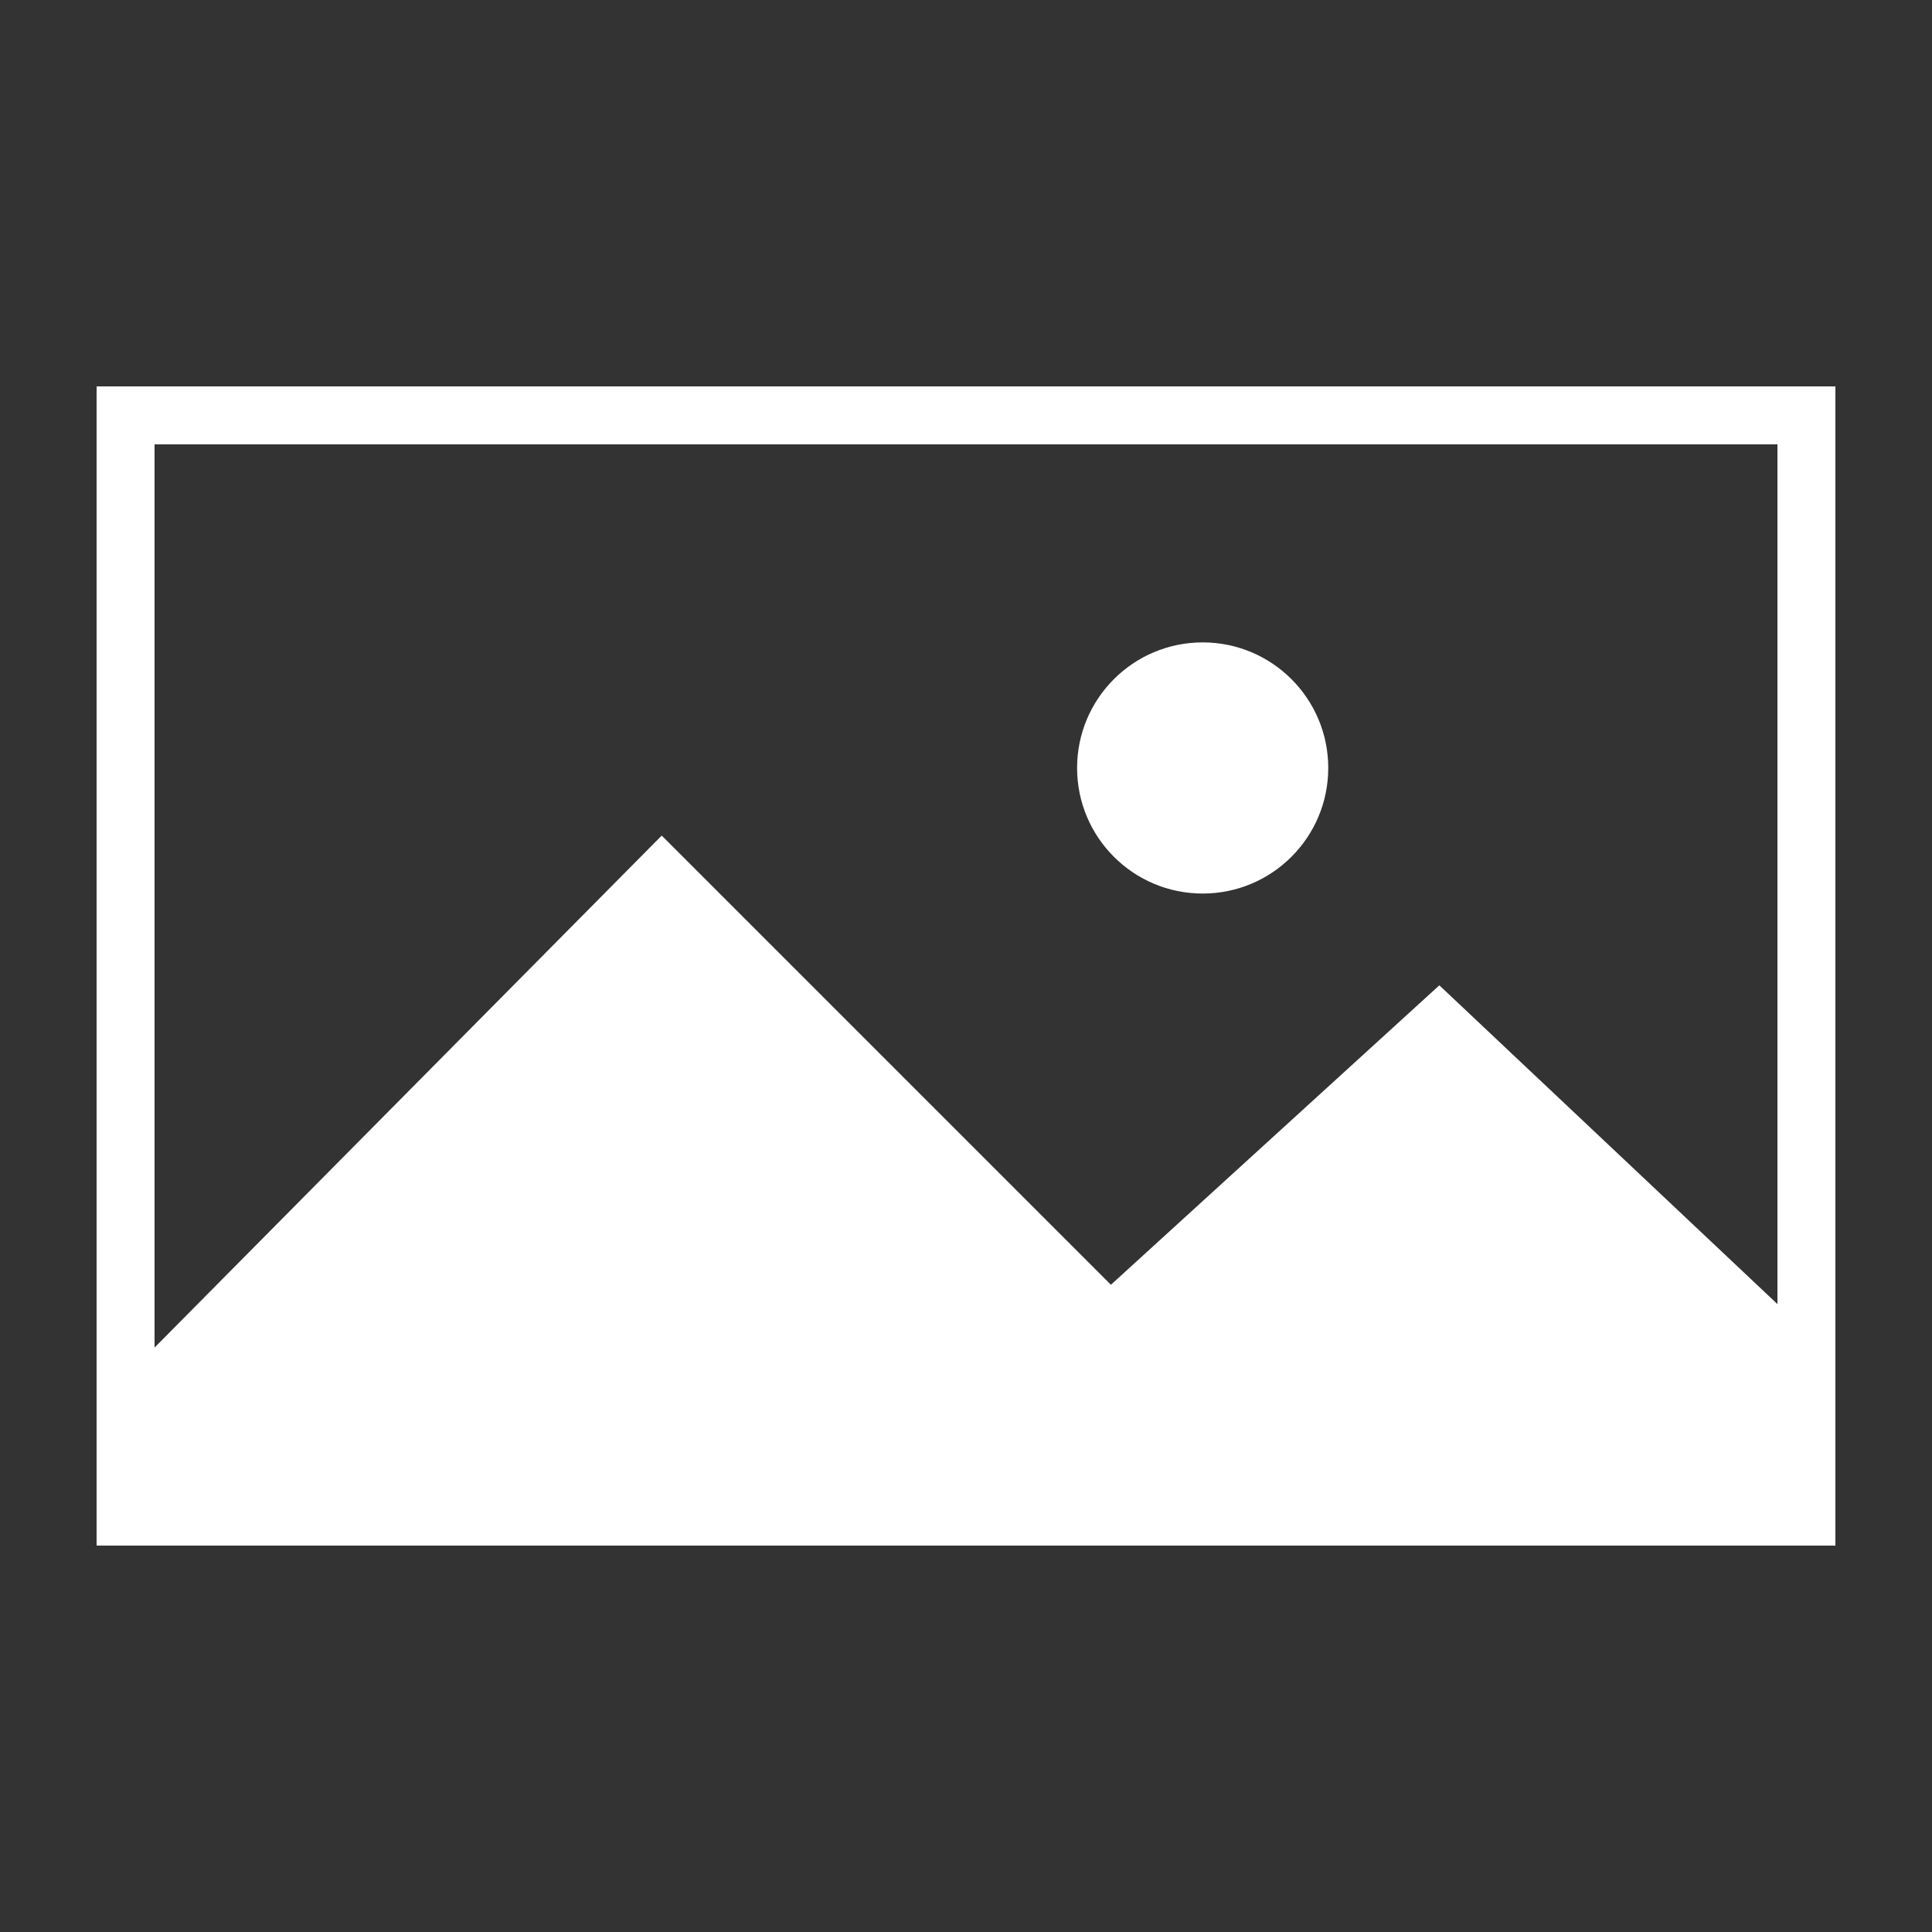 <?xml version="1.0" encoding="UTF-8"?>
<svg id="Capa_1" data-name="Capa 1" xmlns="http://www.w3.org/2000/svg" version="1.1" viewBox="0 0 40 40">
  <rect x="0" y="0" width="40" height="40" fill="#333333" stroke="none"/>
  <defs>
    <style>
      .cls-1 {
        fill: #fff;
        stroke-width: 0px;
      }
    </style>
  </defs>
  <path class="cls-1" d="M2,8v24h36V8H2ZM36.8,9.2v17.8l-7-6.6-6.8,6.2-9.3-9.3L3.2,27.9V9.2h33.7Z"/>
  <ellipse class="cls-1" cx="24.9" cy="15.9" rx="2.6" ry="2.6"/>
</svg>